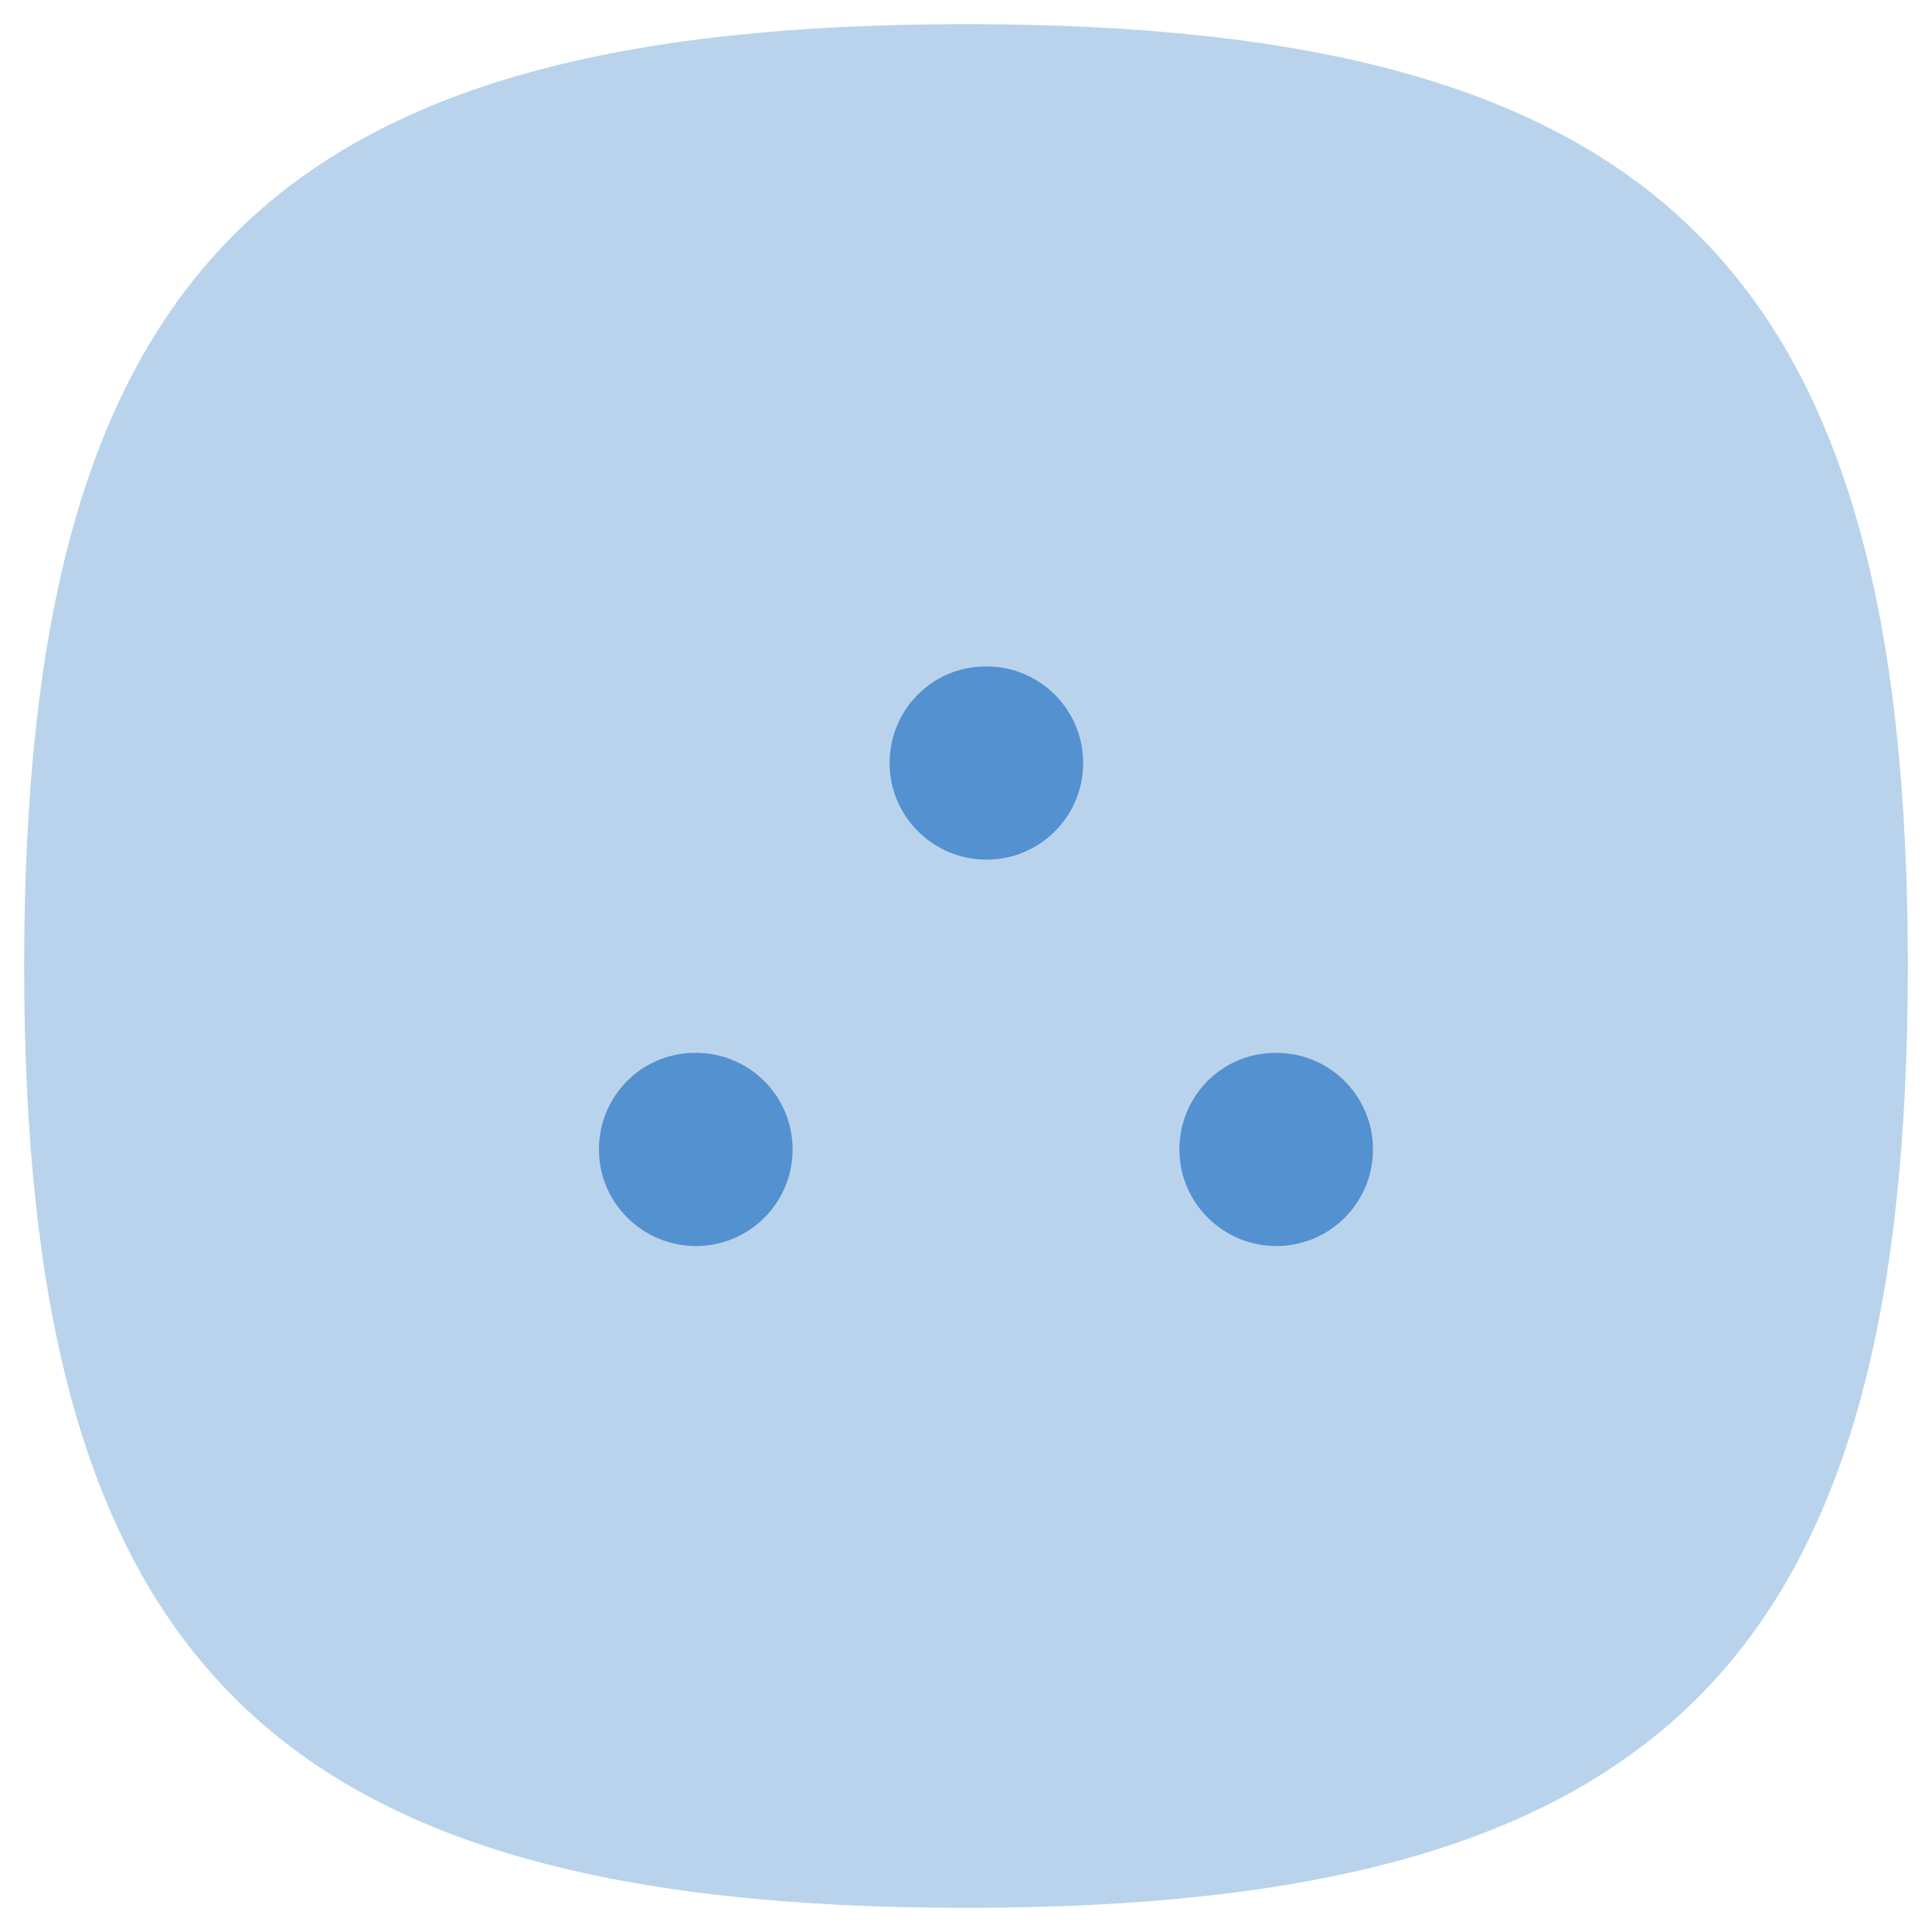 <svg width="20" height="20" viewBox="0 0 20 20" fill="none" xmlns="http://www.w3.org/2000/svg">
<g id="Group 36989">
<path id="Fill 615" opacity="0.4" fill-rule="evenodd" clip-rule="evenodd" d="M10 0.25C2.801 0.25 0.25 2.801 0.25 10C0.25 17.198 2.801 19.75 10 19.75C17.199 19.75 19.75 17.198 19.75 10C19.75 2.801 17.199 0.25 10 0.25Z" fill="#5391D0"/>
<g id="Fill 656">
<path d="M12.209 11.899C12.209 12.452 12.661 12.899 13.213 12.899C13.765 12.899 14.213 12.452 14.213 11.899C14.213 11.346 13.765 10.899 13.213 10.899H13.204C12.652 10.899 12.209 11.346 12.209 11.899Z" fill="#5391D0"/>
<path d="M9.209 7.899C9.209 8.452 9.661 8.899 10.213 8.899C10.765 8.899 11.213 8.452 11.213 7.899C11.213 7.346 10.765 6.899 10.213 6.899H10.204C9.652 6.899 9.209 7.346 9.209 7.899Z" fill="#5391D0"/>
<path d="M6.2 11.899C6.2 12.452 6.653 12.899 7.205 12.899C7.757 12.899 8.205 12.452 8.205 11.899C8.205 11.346 7.757 10.899 7.205 10.899H7.196C6.644 10.899 6.2 11.346 6.2 11.899Z" fill="#5391D0"/>
</g>
</g>
</svg>
